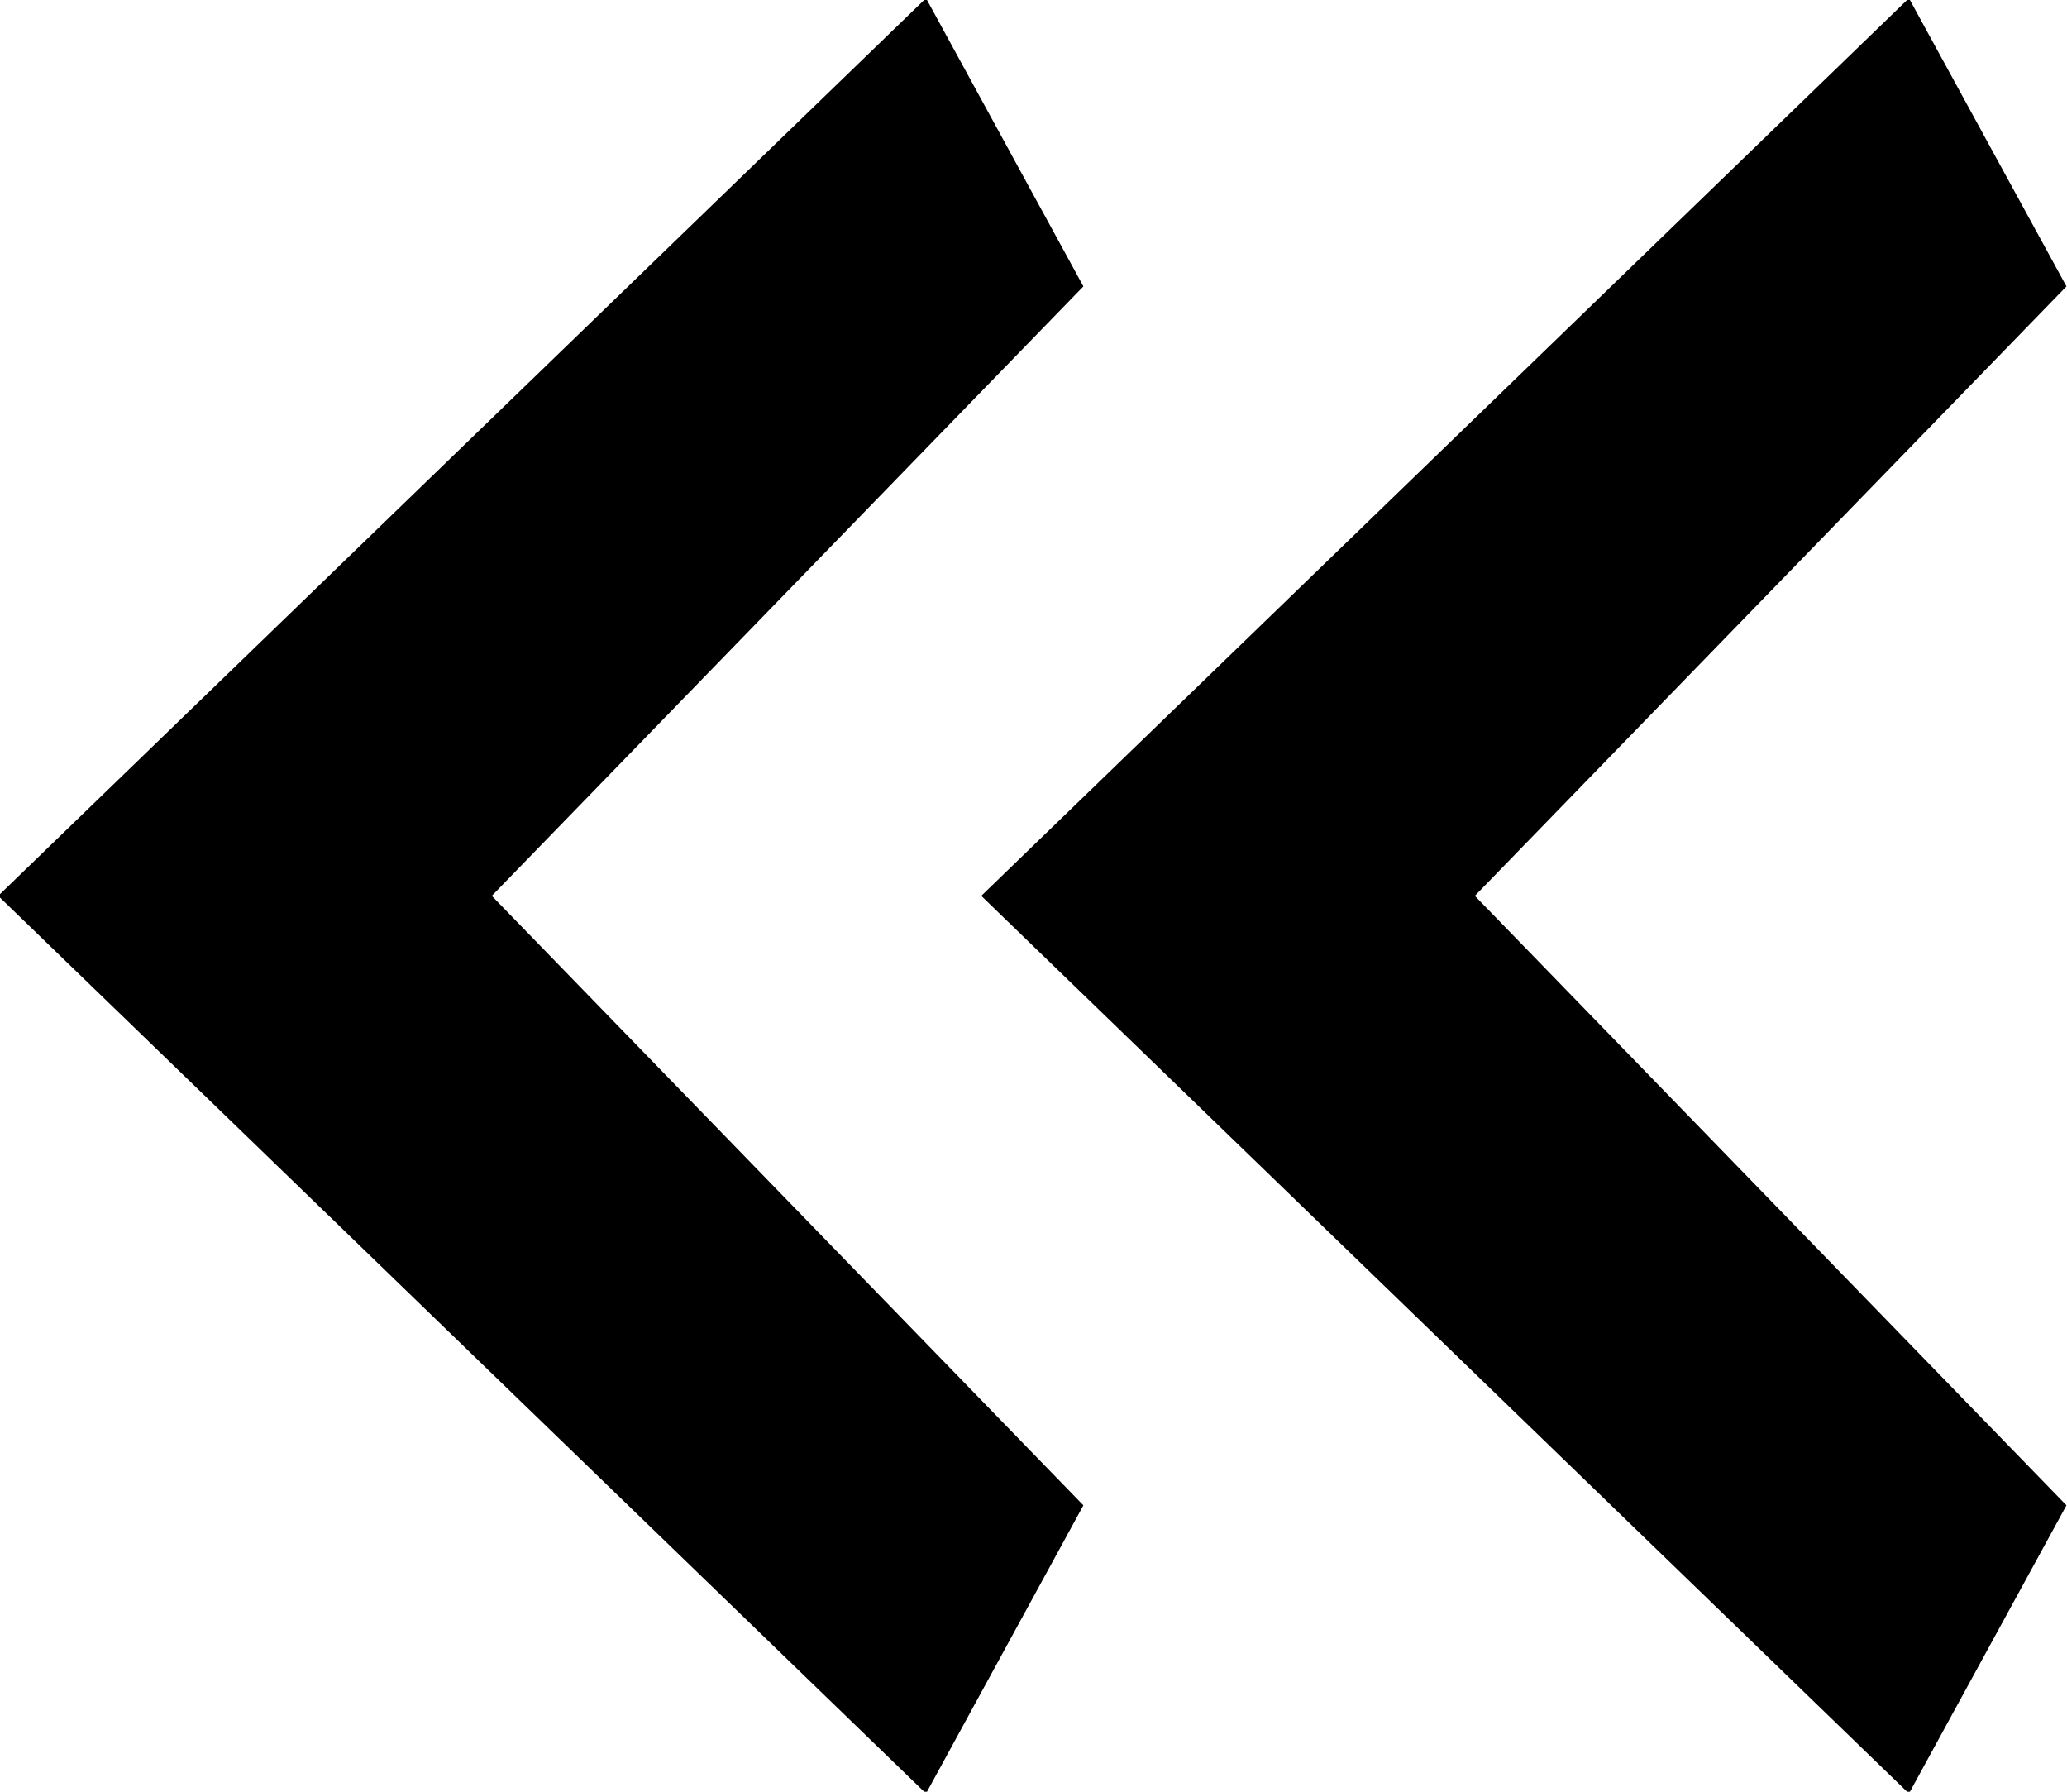 <svg xmlns="http://www.w3.org/2000/svg" xmlns:xlink="http://www.w3.org/1999/xlink" preserveAspectRatio="xMidYMid" width="15" height="13" viewBox="0 0 15 13">
  <path d="M14.996,10.922 C14.996,10.922 13.853,13.013 13.853,13.013 C13.853,13.013 7.121,6.500 7.121,6.500 C7.121,6.500 13.853,-0.013 13.853,-0.013 C13.853,-0.013 14.996,2.078 14.996,2.078 C14.996,2.078 10.703,6.500 10.703,6.500 C10.703,6.500 14.996,10.922 14.996,10.922 ZM7.862,10.922 C7.862,10.922 6.720,13.013 6.720,13.013 C6.720,13.013 -0.013,6.500 -0.013,6.500 C-0.013,6.500 6.720,-0.013 6.720,-0.013 C6.720,-0.013 7.862,2.078 7.862,2.078 C7.862,2.078 3.569,6.500 3.569,6.500 C3.569,6.500 7.862,10.922 7.862,10.922 Z" id="path-1" class="cls-2" fill-rule="evenodd"/>
</svg>
